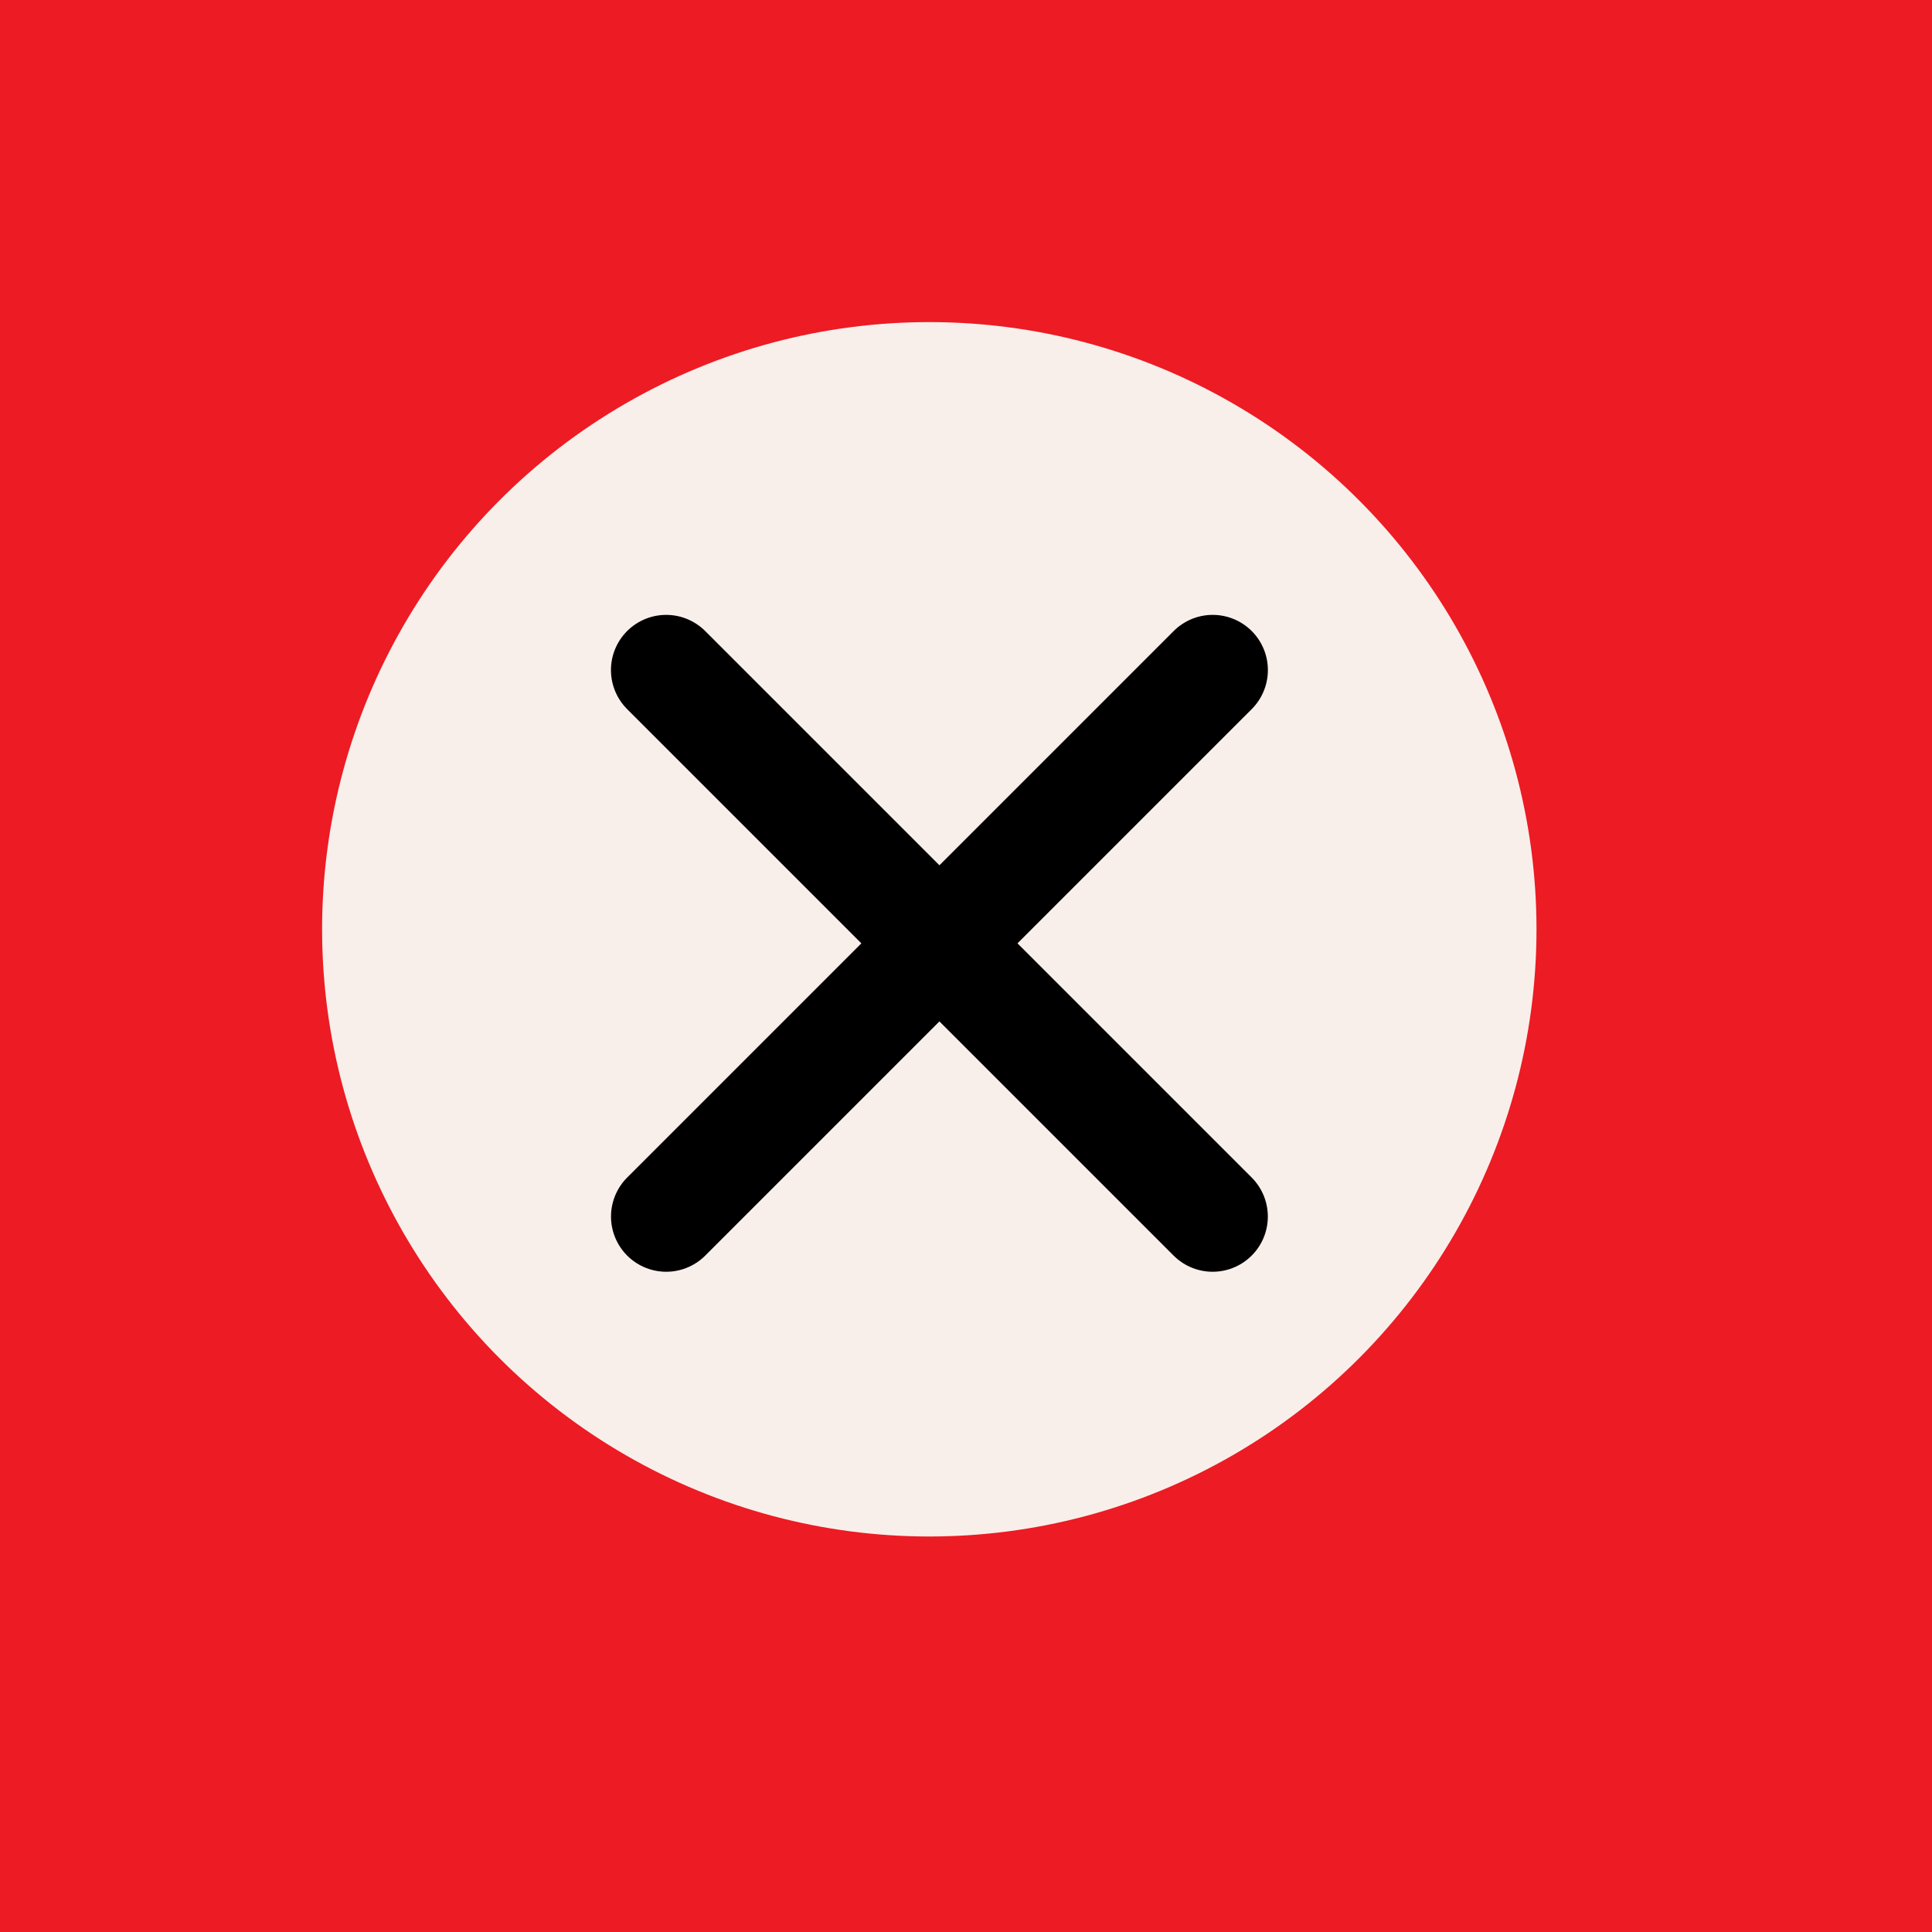 <svg width="35" height="35" viewBox="0 0 35 35" fill="none" xmlns="http://www.w3.org/2000/svg">
<path d="M0 0H35V35H0V0Z" fill="#ED1B23"/>
<circle cx="16.835" cy="16.835" r="11" fill="#F8EFEB"/>
<path d="M12.068 12.139L21.968 22.039" stroke="black" stroke-width="2" stroke-linecap="round"/>
<path d="M21.969 12.139L12.069 22.039" stroke="black" stroke-width="2" stroke-linecap="round"/>
</svg>
